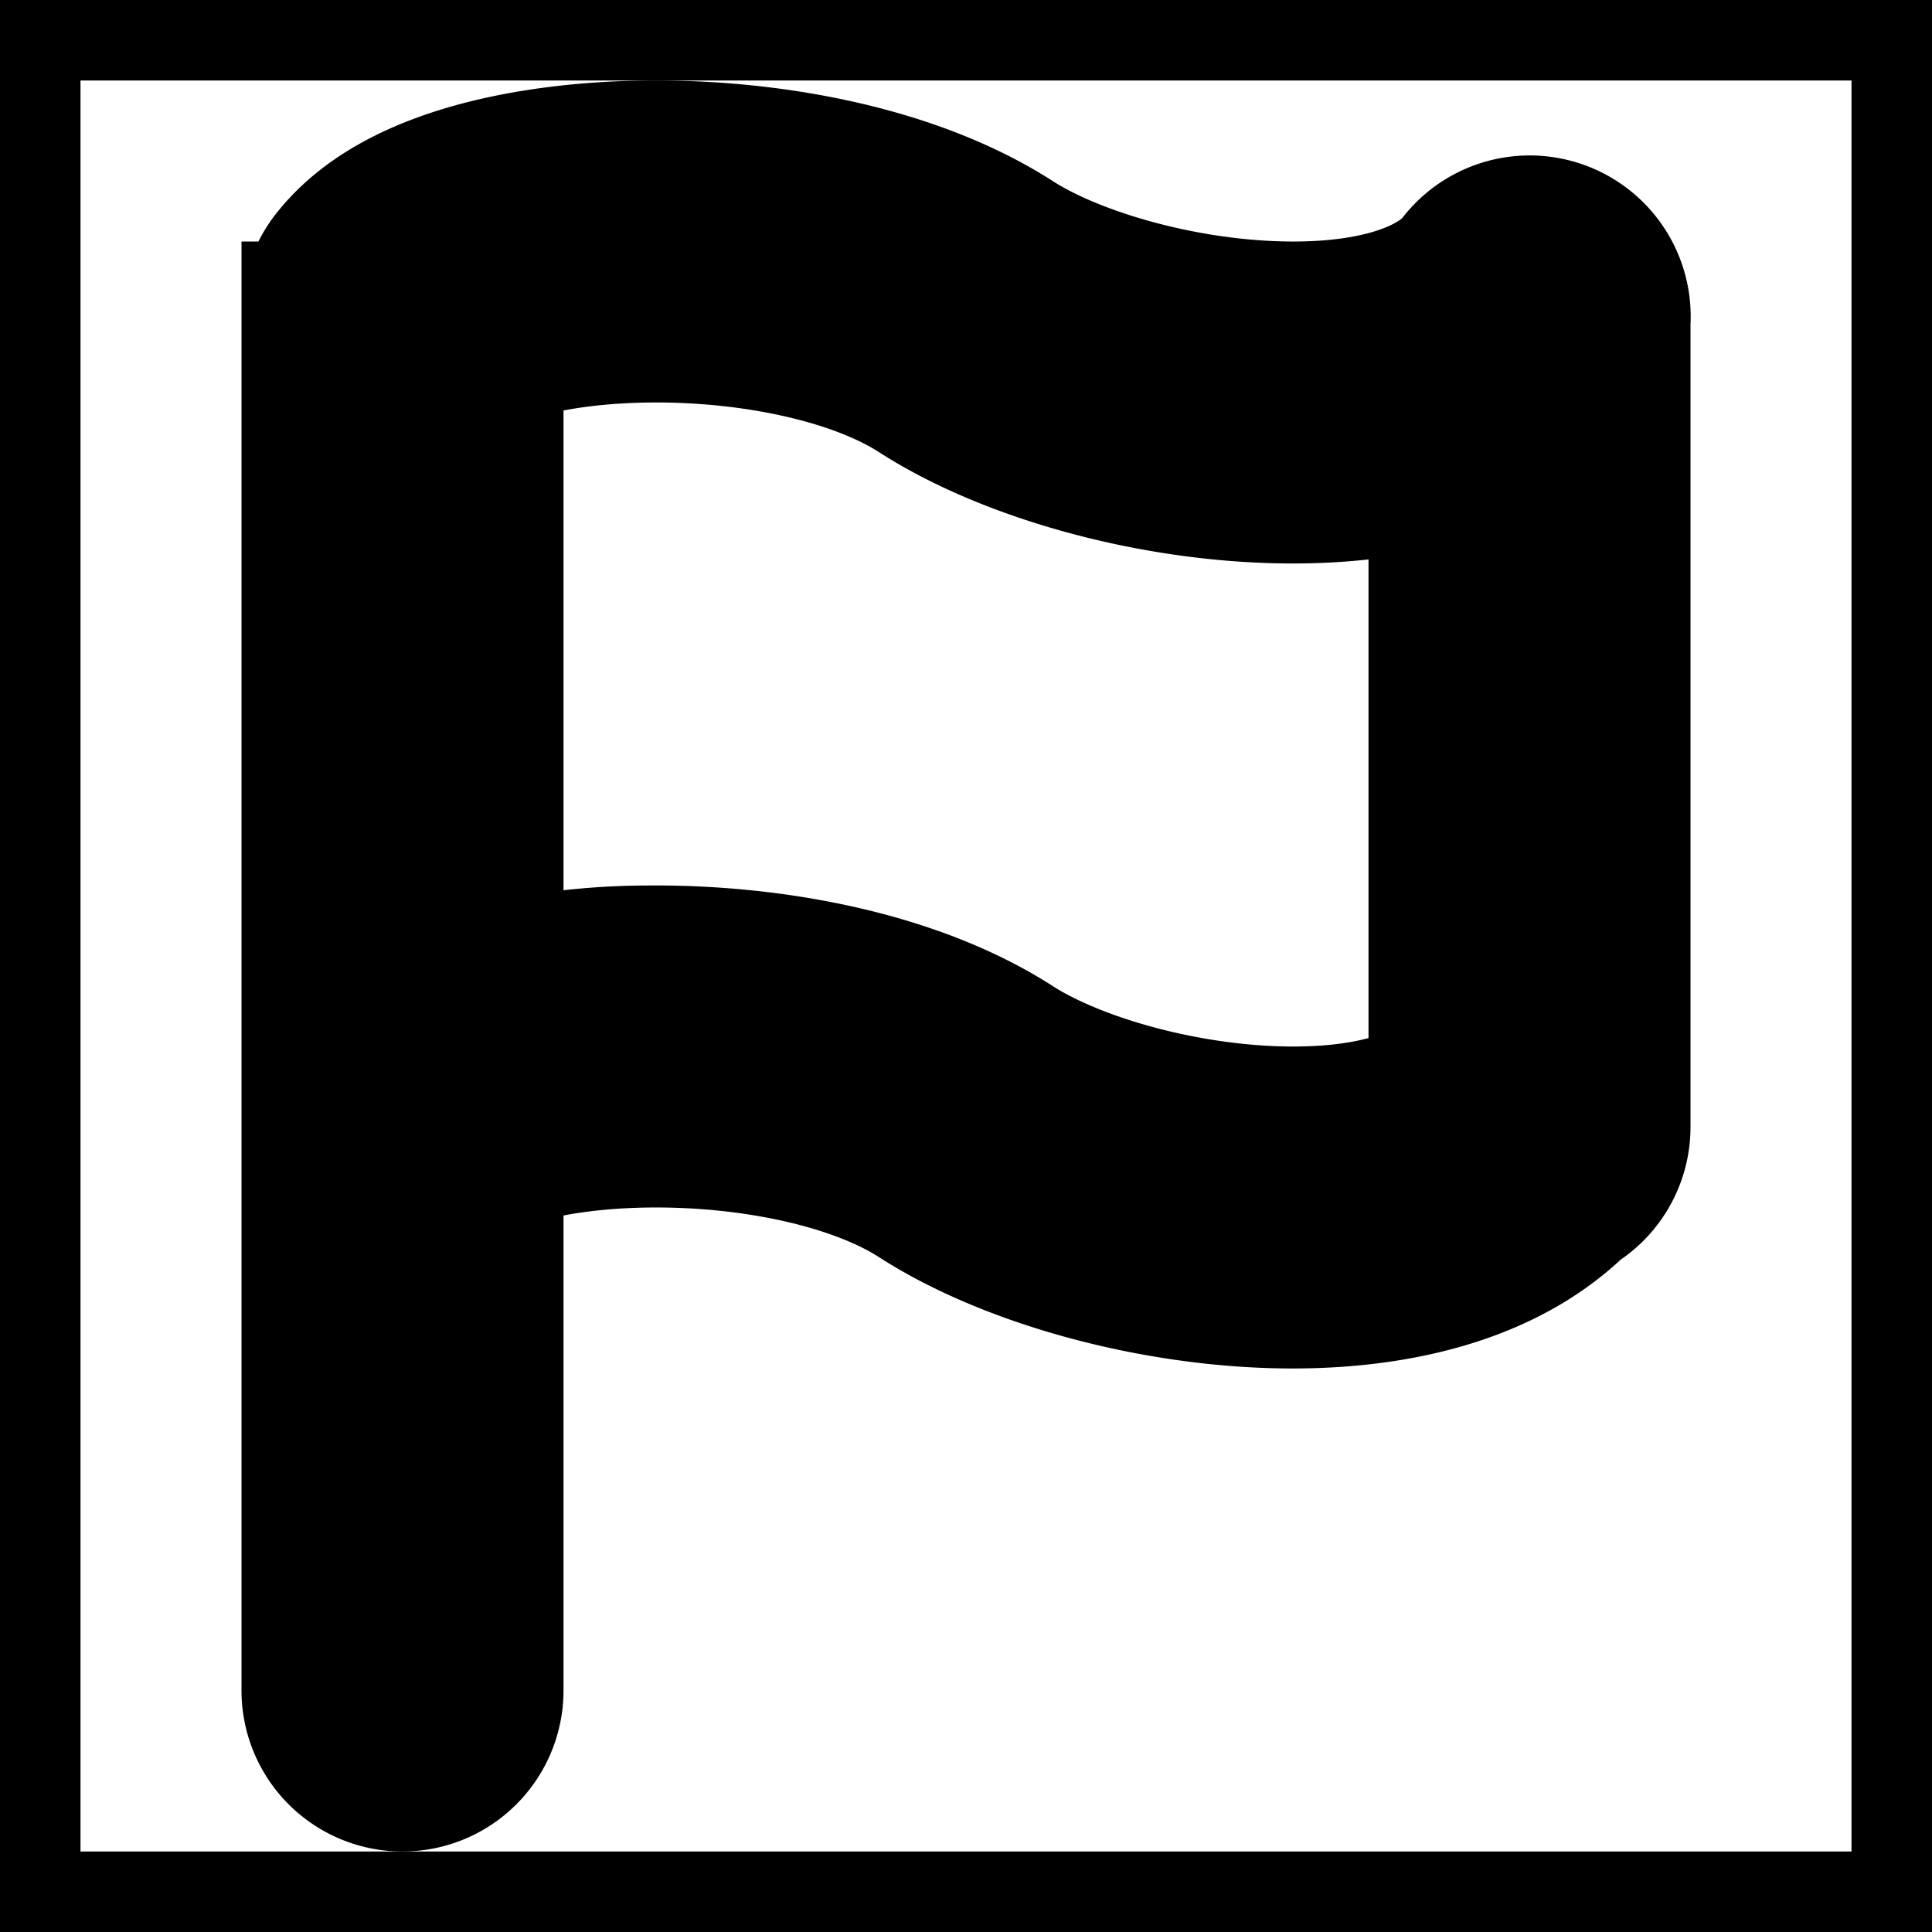 <svg xmlns="http://www.w3.org/2000/svg" fill="none" viewBox="0 0 24 24" stroke-width="2" stroke="currentColor" aria-hidden="true">
  <rect x="0" y="0" width="24" height="24" fill="#808080" stroke="none"/>
  <path fill="#fff" d="M0 0h24v24H0z"/>
  <path fill="#000" fill-rule="evenodd" d="M4.006 4a.997.997 0 01.204-.72c.418-.539 1.093-.833 1.697-1.003.642-.18 1.39-.27 2.15-.277 1.488-.013 3.24.292 4.484 1.093.697.448 1.94.834 3.175.898 1.296.067 2.156-.236 2.494-.67A1 1 0 0120 4v10a1 1 0 01-.49.86c-1.007.985-2.588 1.196-3.897 1.128-1.5-.077-3.1-.535-4.154-1.213-.789-.508-2.1-.786-3.384-.775-.627.006-1.193.08-1.628.203a2.6 2.6 0 00-.447.165V21a1 1 0 11-2 0V4h.006zM18 13.524V5.728c-.777.245-1.628.3-2.387.26-1.5-.077-3.1-.535-4.154-1.213-.789-.508-2.1-.786-3.384-.775-.627.006-1.193.08-1.628.203-.186.052-.335.11-.447.165V12.252A8.537 8.537 0 018.057 12c1.488-.013 3.24.292 4.484 1.093.697.448 1.94.834 3.175.898 1.081.056 1.86-.146 2.284-.467z" clip-rule="evenodd"/>
</svg>
